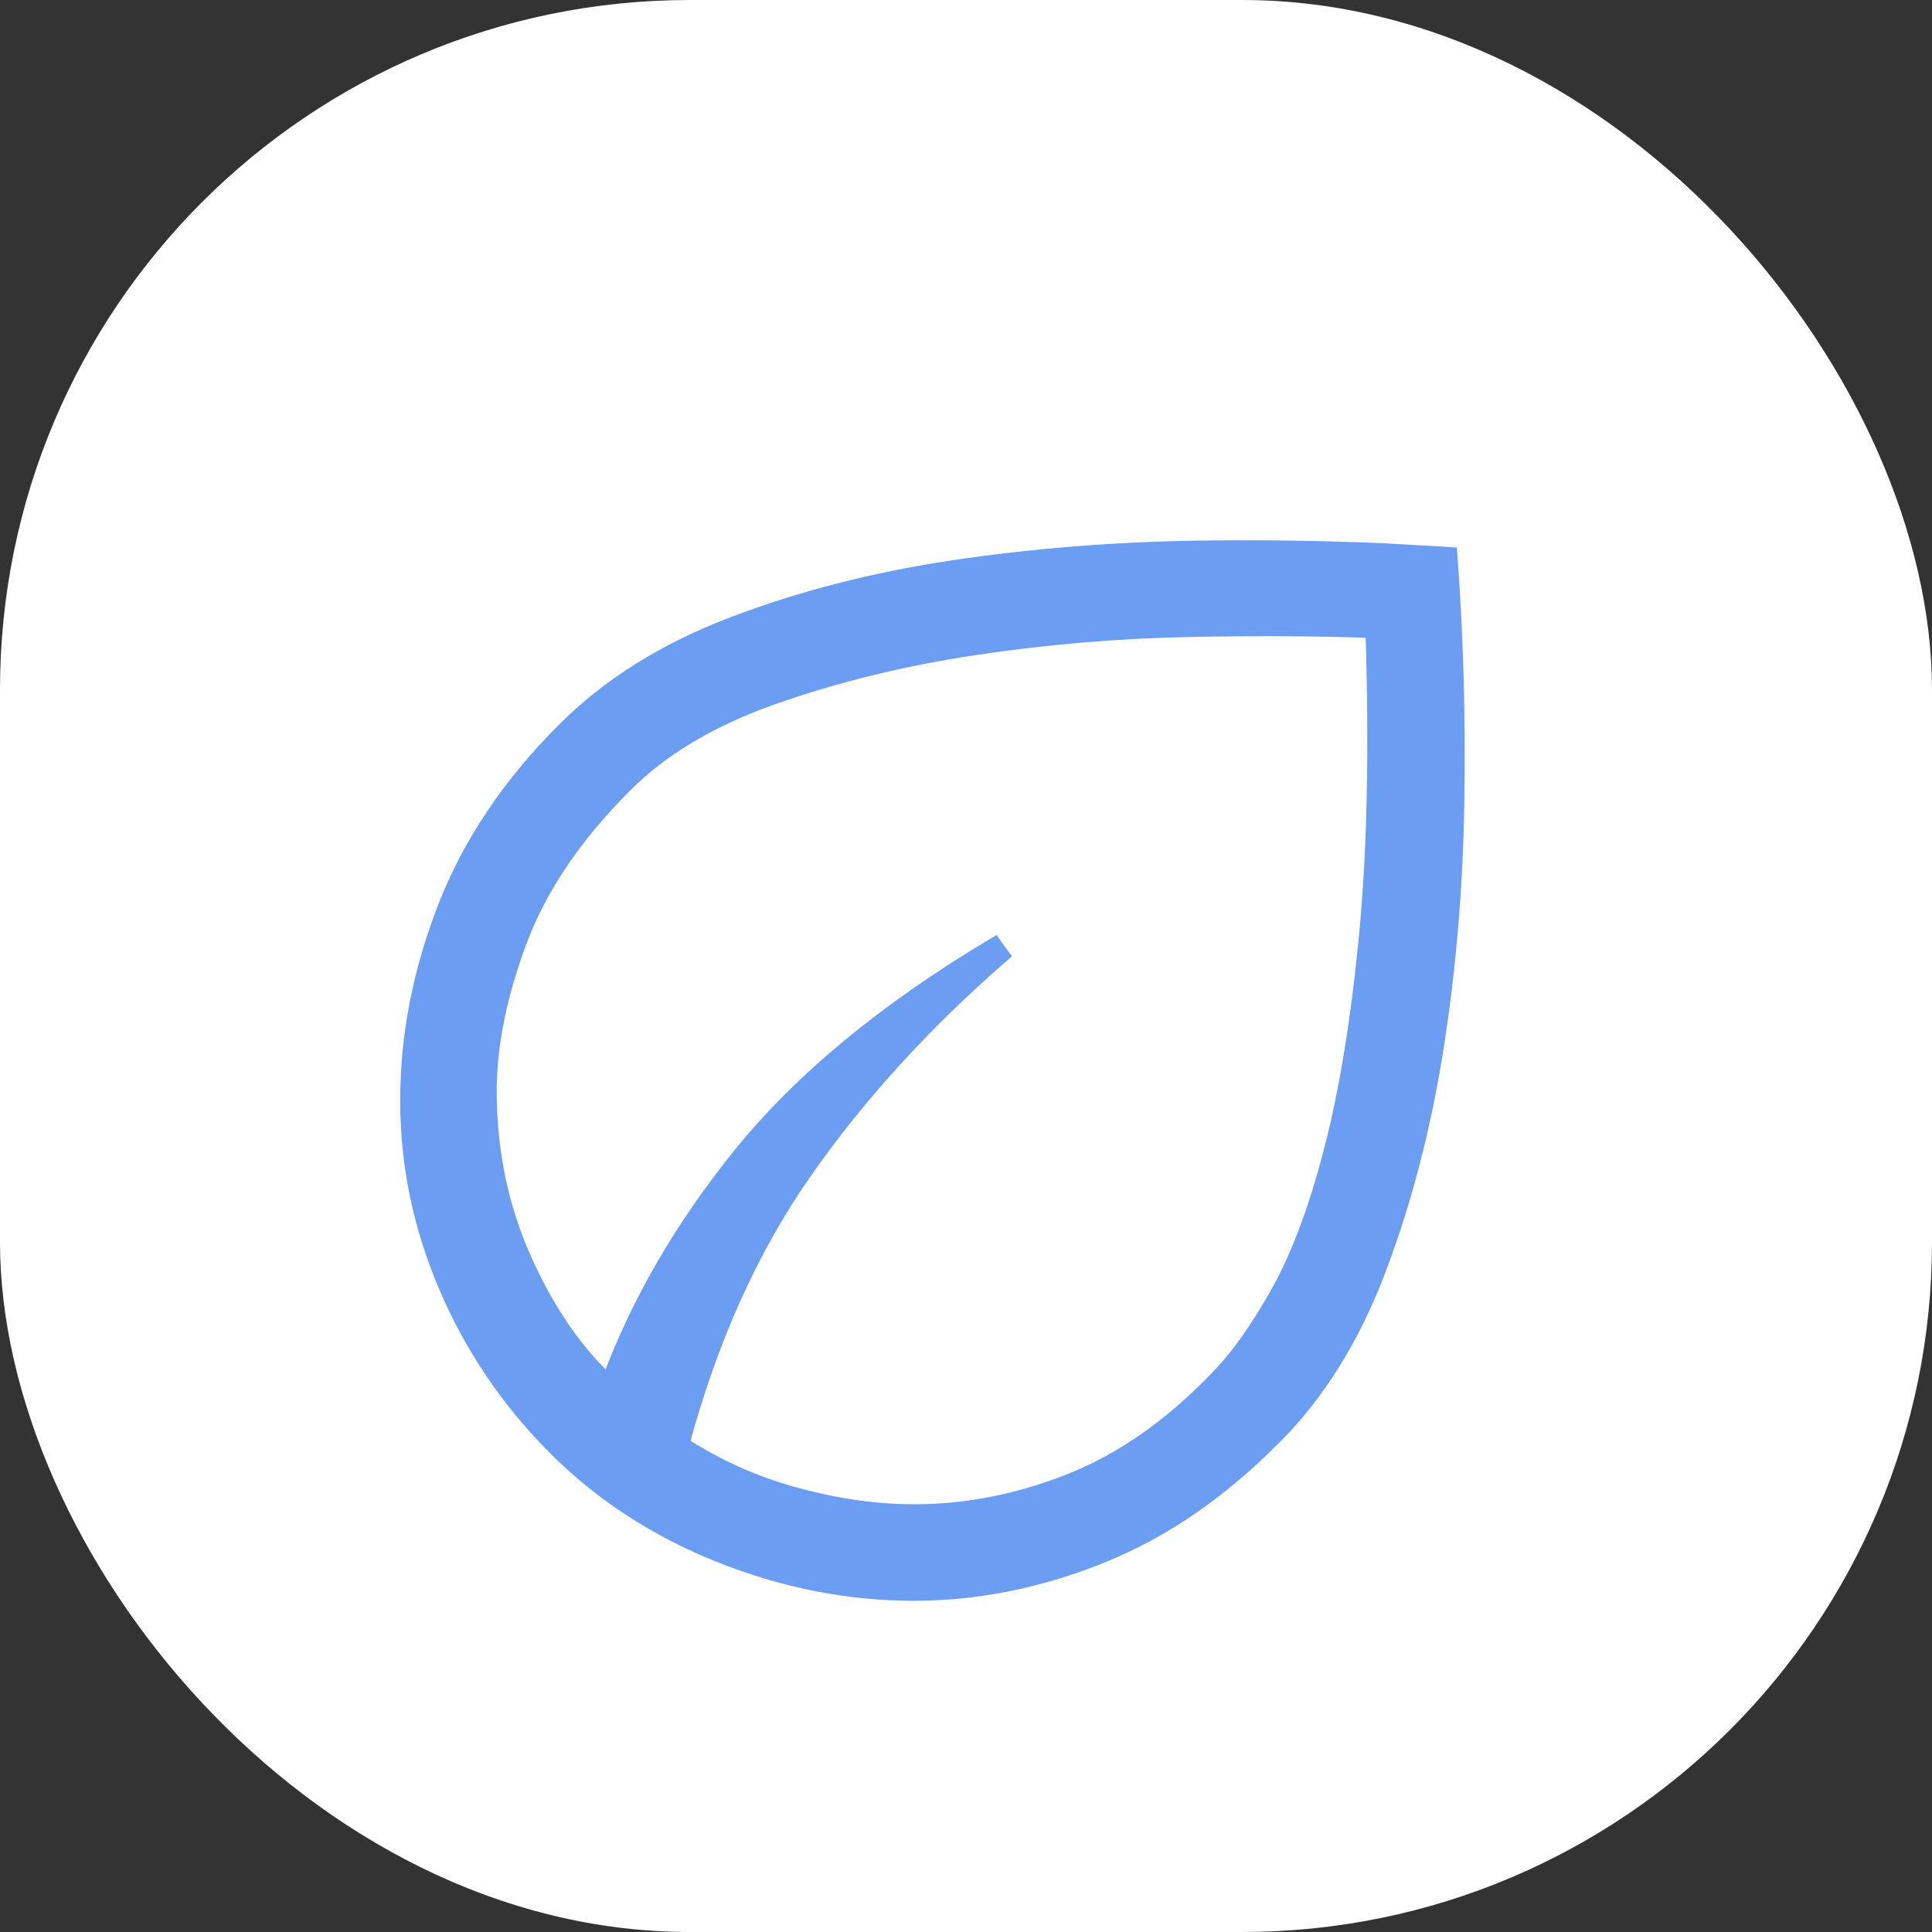 <svg width="24" height="24" viewBox="0 0 24 24" fill="none" xmlns="http://www.w3.org/2000/svg">
<rect x="0" y="0" width="24" height="24" fill="#333333" stroke="none"/>
<rect width="24" height="24" rx="8.571" fill="white"/>
<path d="M14.899 6.801C15.689 6.79 16.457 6.802 17.203 6.835L17.943 6.877L18.018 6.882L18.023 6.957C18.093 7.902 18.121 8.899 18.105 9.947C18.09 10.997 18.005 12.016 17.85 13.003C17.695 13.991 17.457 14.909 17.138 15.756C16.817 16.607 16.385 17.307 15.839 17.853L15.838 17.852C15.173 18.529 14.453 19.024 13.679 19.335C12.908 19.645 12.132 19.8 11.352 19.8C10.537 19.8 9.73 19.64 8.934 19.322C8.136 19.003 7.45 18.553 6.875 17.973C6.302 17.394 5.855 16.731 5.536 15.986C5.217 15.24 5.057 14.468 5.057 13.671C5.057 12.87 5.211 12.072 5.52 11.278C5.829 10.48 6.325 9.741 7.005 9.062C7.558 8.508 8.258 8.07 9.102 7.749C9.942 7.427 10.855 7.193 11.841 7.045C12.825 6.898 13.845 6.816 14.899 6.801ZM17.048 7.84C16.37 7.815 15.604 7.81 14.75 7.828C13.865 7.846 12.98 7.922 12.096 8.055C11.212 8.189 10.383 8.392 9.608 8.665C8.837 8.936 8.225 9.301 7.77 9.757C7.144 10.382 6.709 11.027 6.461 11.691C6.21 12.362 6.085 12.984 6.085 13.557C6.085 14.322 6.238 15.035 6.543 15.698C6.827 16.315 7.167 16.801 7.557 17.162C7.919 16.184 8.462 15.246 9.187 14.347C9.944 13.408 11.002 12.536 12.355 11.729L12.455 11.867C11.475 12.719 10.652 13.624 9.985 14.584C9.331 15.525 8.829 16.643 8.479 17.936C8.905 18.212 9.365 18.419 9.859 18.556C10.376 18.7 10.875 18.772 11.356 18.772C12.01 18.772 12.657 18.644 13.297 18.389C13.934 18.136 14.537 17.716 15.104 17.127L15.105 17.125C15.354 16.876 15.608 16.522 15.867 16.061C16.124 15.605 16.348 15.006 16.539 14.261C16.73 13.518 16.875 12.615 16.974 11.553C17.07 10.512 17.094 9.275 17.048 7.84Z" fill="#6B9DF3" stroke="#6B9DF3" stroke-width="0.171"/>
</svg>
